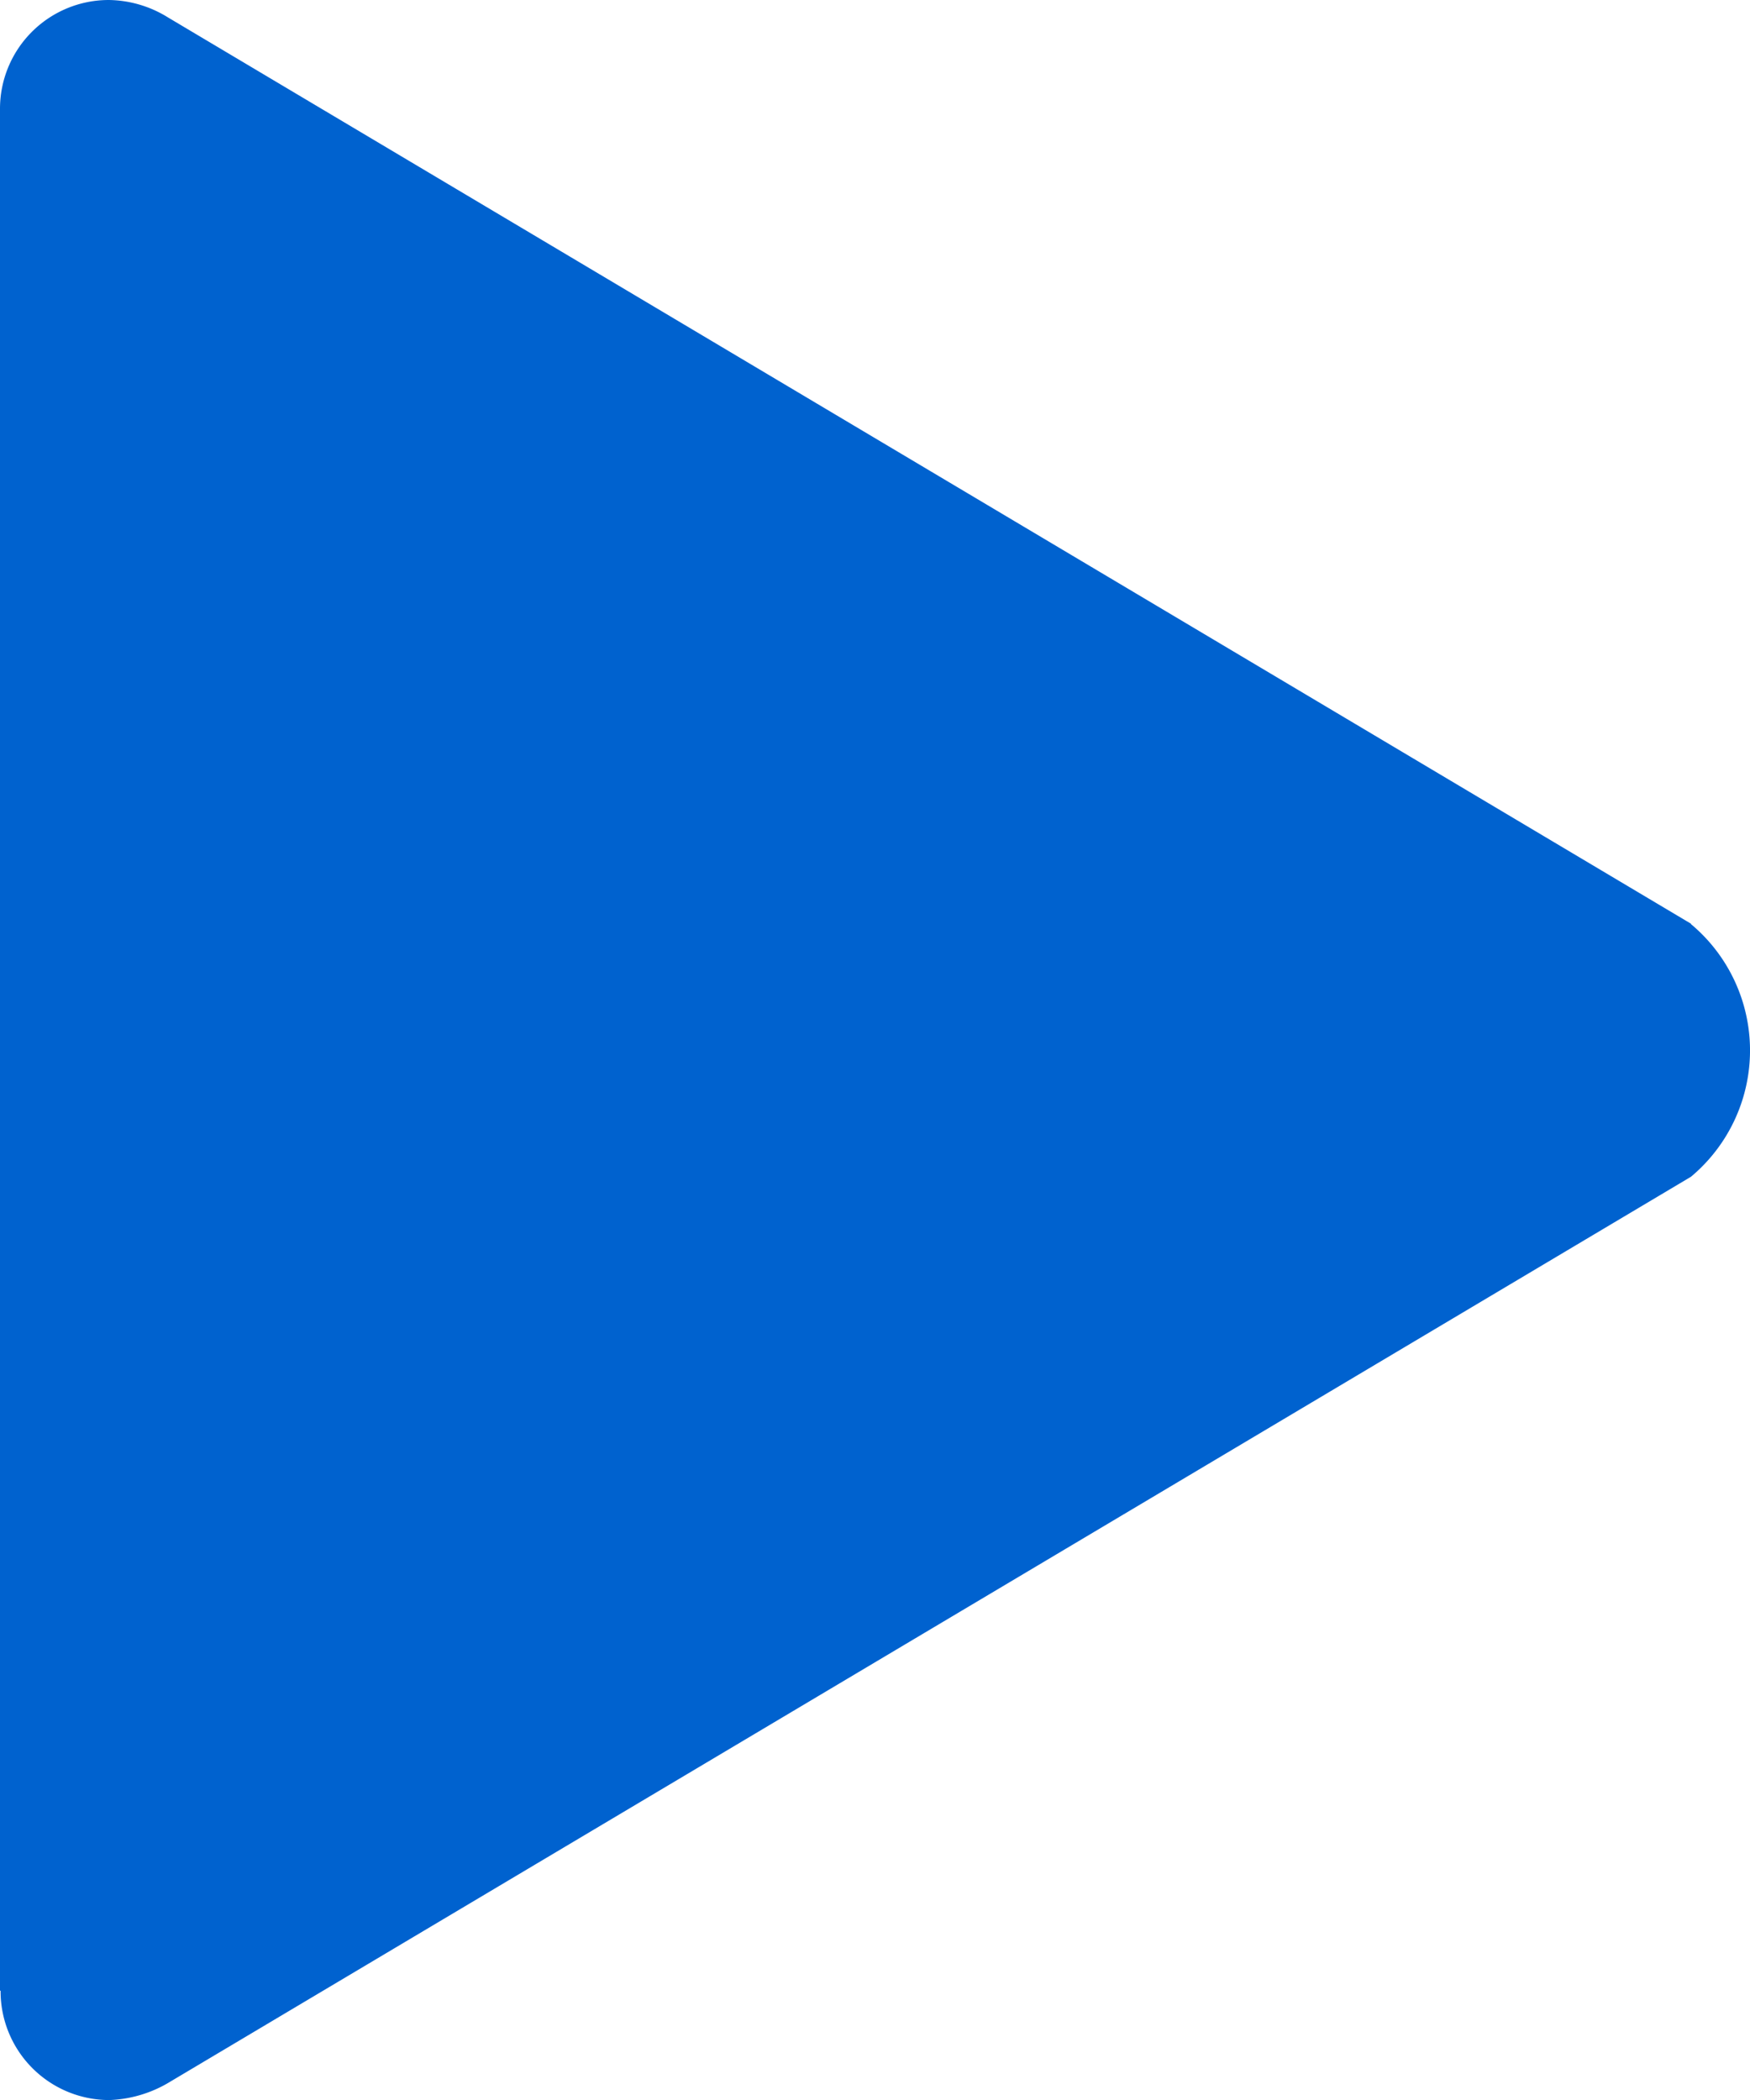 <svg xmlns="http://www.w3.org/2000/svg" width="17.697" height="21.237" viewBox="0 0 17.697 21.237"><path fill="#0062cf" d="M113.1,73.341,97.7,64.177A1.161,1.161,0,0,0,97.1,64a1.1,1.1,0,0,0-1.1,1.106H96V84.131h.006a1.1,1.1,0,0,0,1.1,1.106,1.265,1.265,0,0,0,.619-.188L113.1,75.9a1.665,1.665,0,0,0,0-2.555Z" transform="translate(-96 -64)"/></svg>